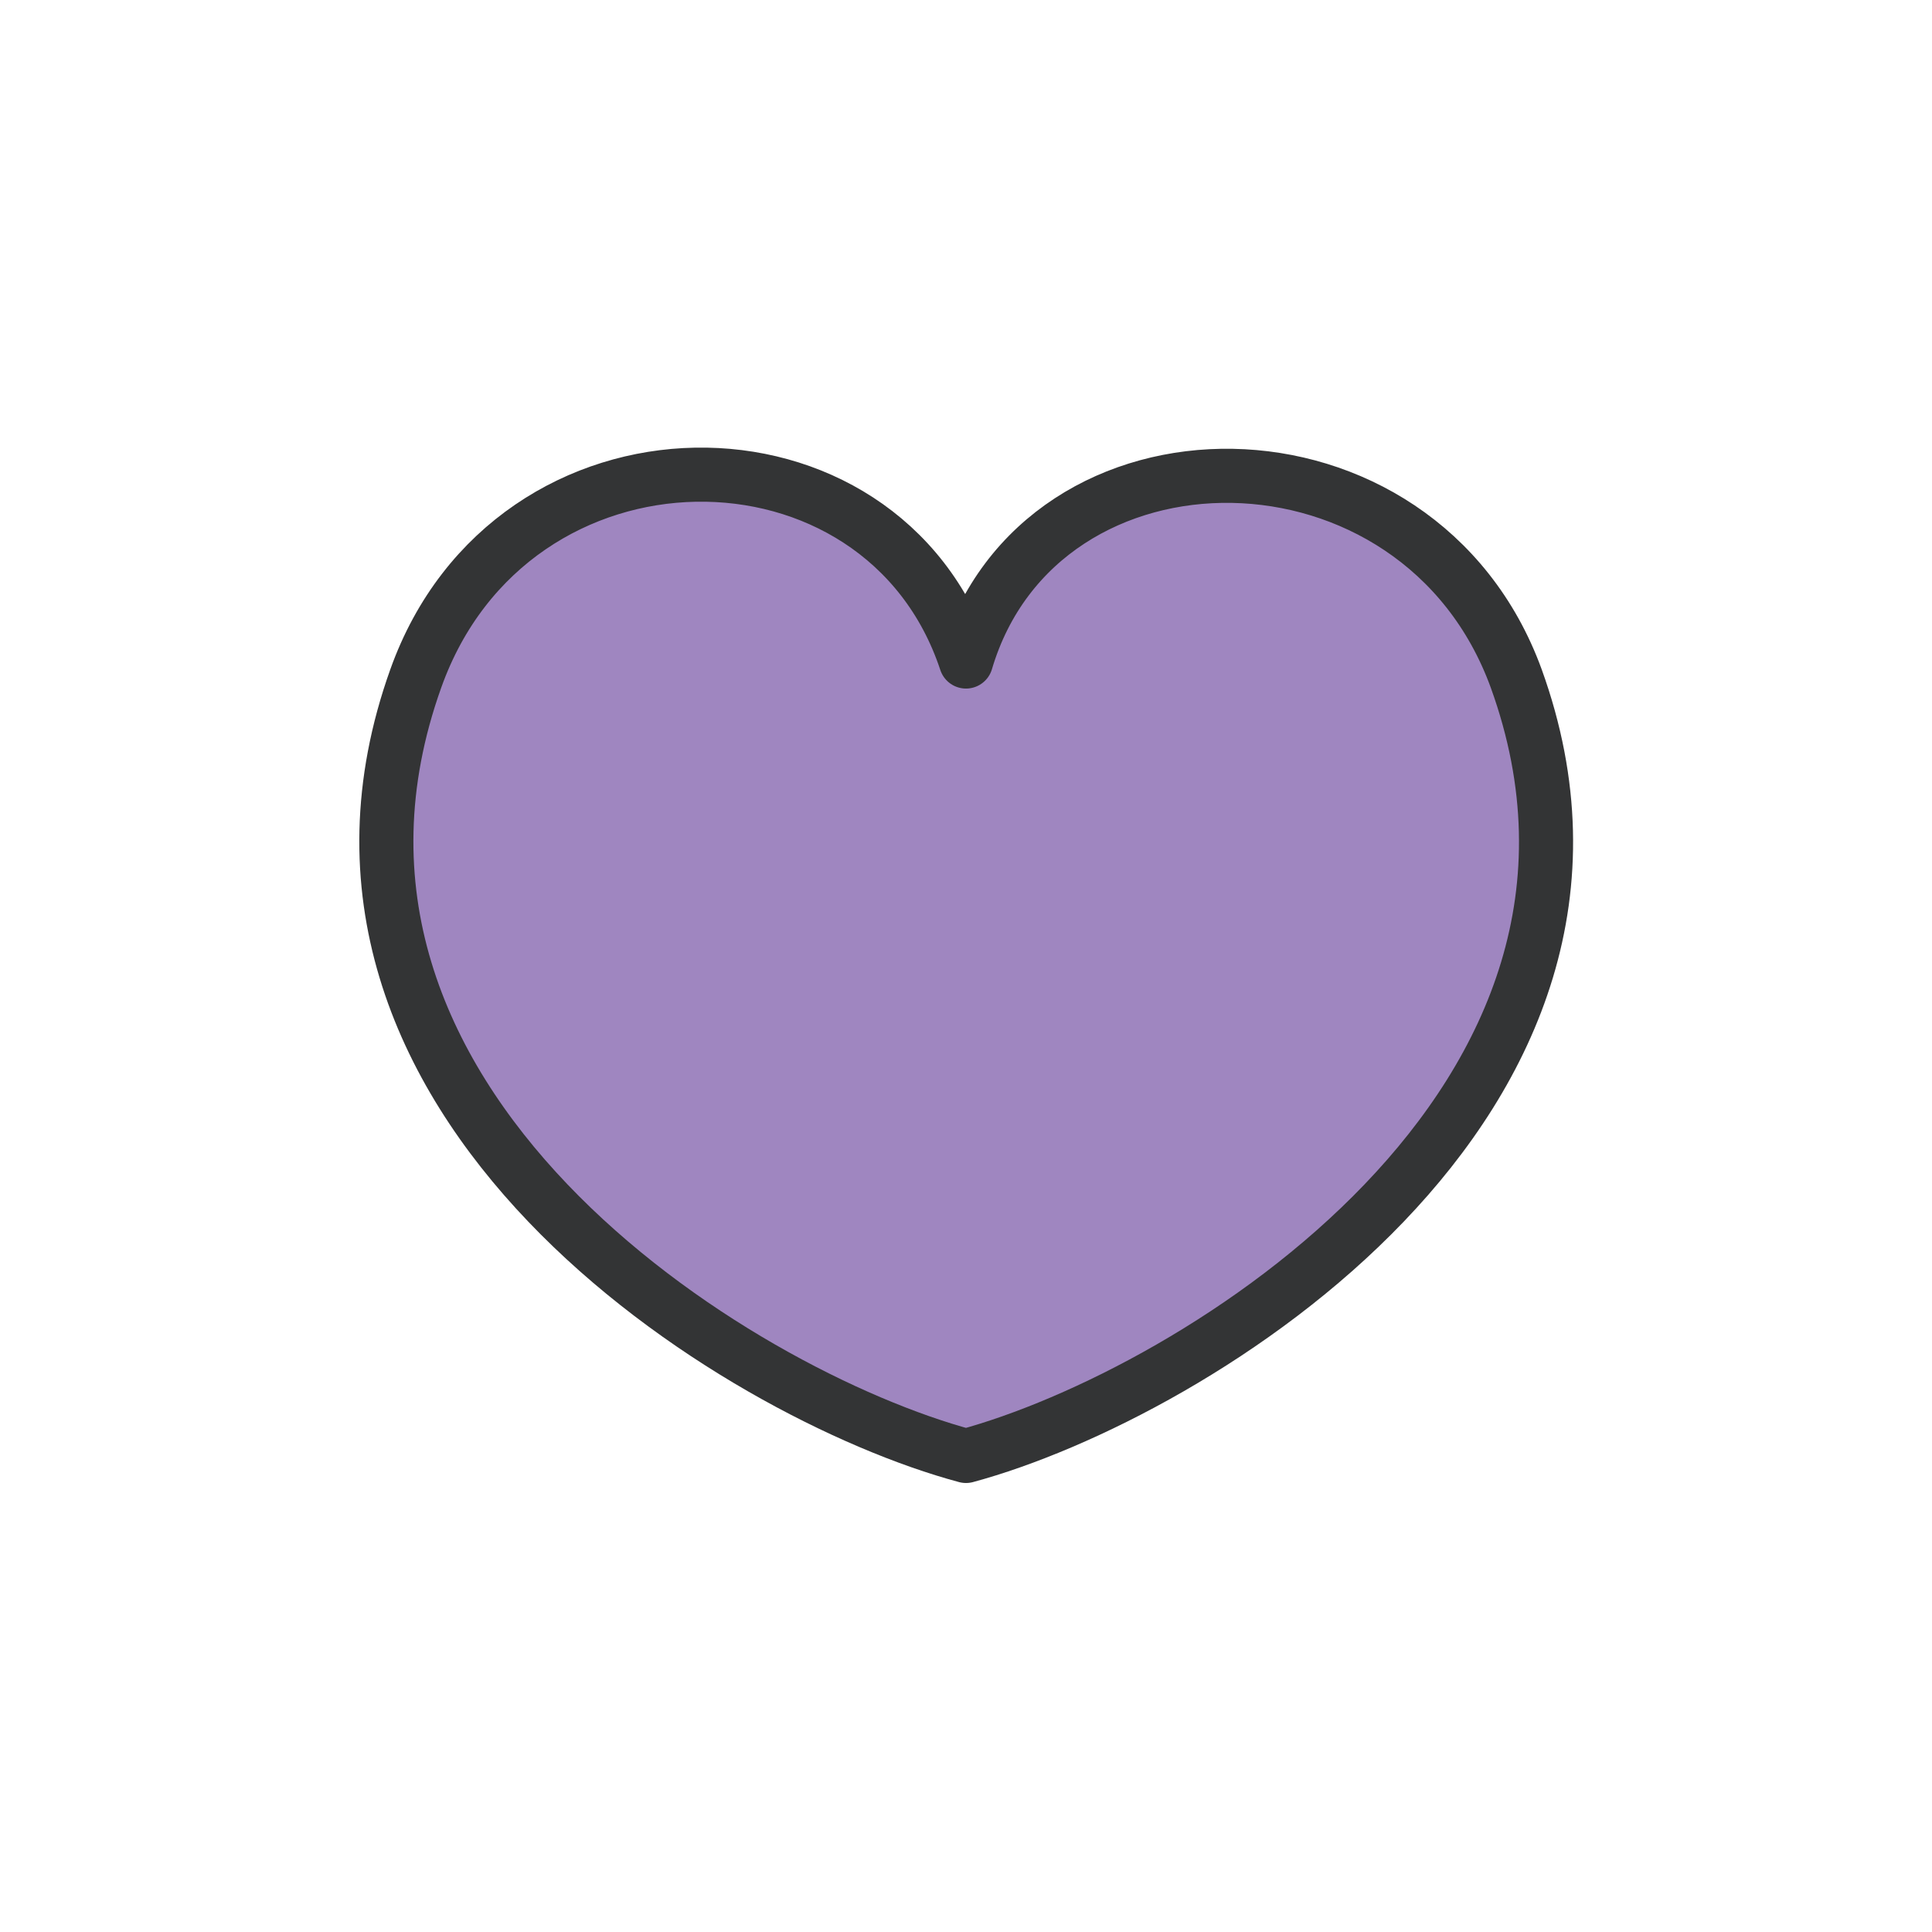 <?xml version="1.0" encoding="utf-8"?><svg xml:space="preserve" viewBox="0 0 100 100" y="0px" x="0px" xmlns:xlink="http://www.w3.org/1999/xlink" xmlns="http://www.w3.org/2000/svg" id="圖層_1" version="1.1" width="200px" height="200px" style="width:100%;height:100%;background-size:initial;background-repeat-y:initial;background-repeat-x:initial;background-position-y:initial;background-position-x:initial;background-origin:initial;background-image:initial;background-clip:initial;background-attachment:initial;animation-play-state:paused" ><g class="ldl-scale" style="transform-origin:50% 50%;transform:rotate(0deg) scale(0.8, 0.8);animation-play-state:paused" ><path d="M85.6,31.4C95.5,58.8,64.8,77.7,50,81.7c-14.9-4-45.4-22.9-35.6-50.3c6.2-17.4,30.2-17.4,35.6-1.1C54.8,14.1,79.3,14.1,85.6,31.4z" stroke-miterlimit="10" stroke-linejoin="round" stroke-linecap="round" stroke-width="3.5" stroke="#9F86C0" fill="#9F86C0" style="stroke:rgb(51, 52, 53);fill:#9F86C0;animation-play-state:paused" ></path>
</g><!-- generated by https://loading.io/ --></svg>